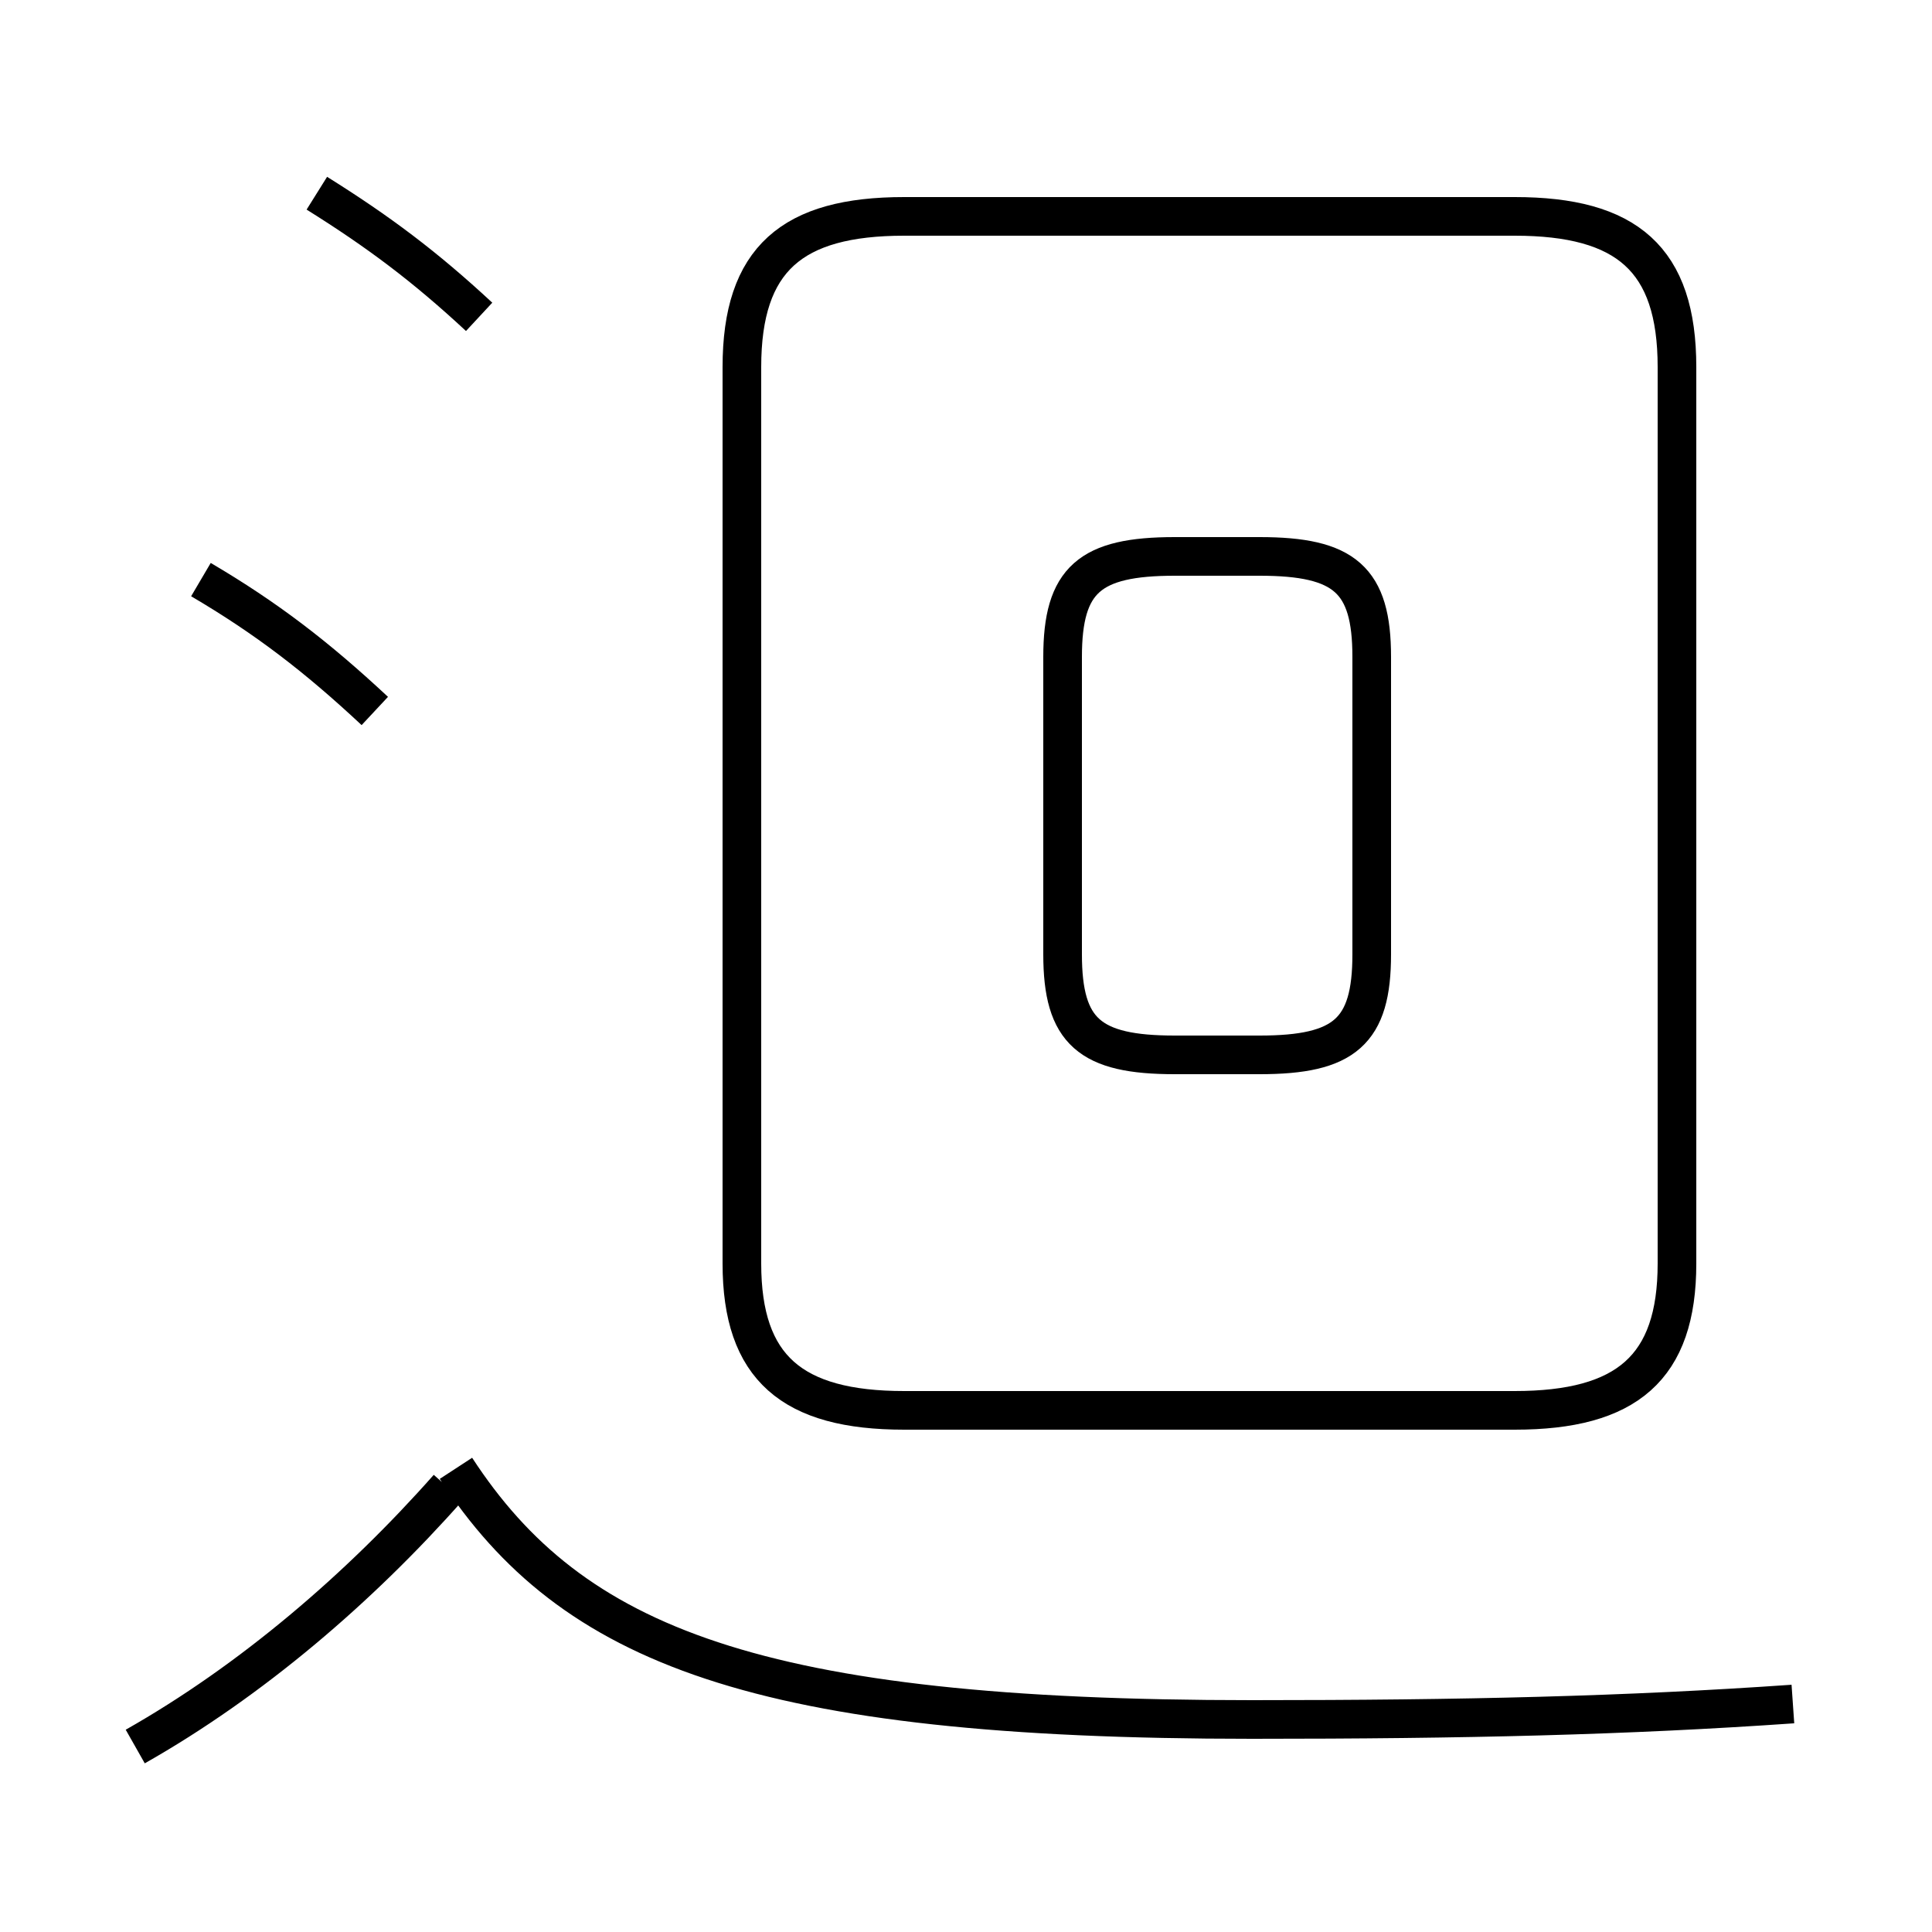 <?xml version='1.0' encoding='utf8'?>
<svg viewBox="0.0 -44.0 50.0 50.0" version="1.1" xmlns="http://www.w3.org/2000/svg">
<rect x="0.0" y="-44.0" width="50.0" height="50.0" fill="#808080" stroke="none"/>
<rect x="-1000" y="-1000" width="2000" height="2000" stroke="white" fill="white"/>
<g style="fill:none; stroke:#000000;  stroke-width:1">
<path d="M 23.4 7.5 L 39.2 7.5 C 42.1 7.5 43.4 8.6 43.4 11.3 L 43.4 34.5 C 43.4 37.3 42.1 38.4 39.2 38.4 L 23.4 38.4 C 20.5 38.4 19.2 37.3 19.2 34.5 L 19.2 11.3 C 19.2 8.6 20.5 7.5 23.4 7.5 Z M 30.4 29.6 L 32.6 29.6 C 34.8 29.6 35.5 29.0 35.5 27.0 L 35.5 19.3 C 35.5 17.3 34.8 16.7 32.6 16.7 L 30.4 16.7 C 28.2 16.7 27.5 17.3 27.5 19.3 L 27.5 27.0 C 27.5 29.0 28.2 29.6 30.4 29.6 Z M 12.4 35.8 C 11.0 37.1 9.8 38.0 8.2 39.0 M 9.7 25.6 C 8.2 27.0 6.9 28.0 5.2 29.0 M 3.5 -1.2 C 6.5 0.5 9.3 2.9 11.6 5.5 M 46.4 -0.1 C 42.1 -0.4 37.9 -0.5 32.4 -0.5 C 19.6 -0.5 14.8 1.4 11.8 6.0" transform="scale(1, -1)" />
</g>
</svg>